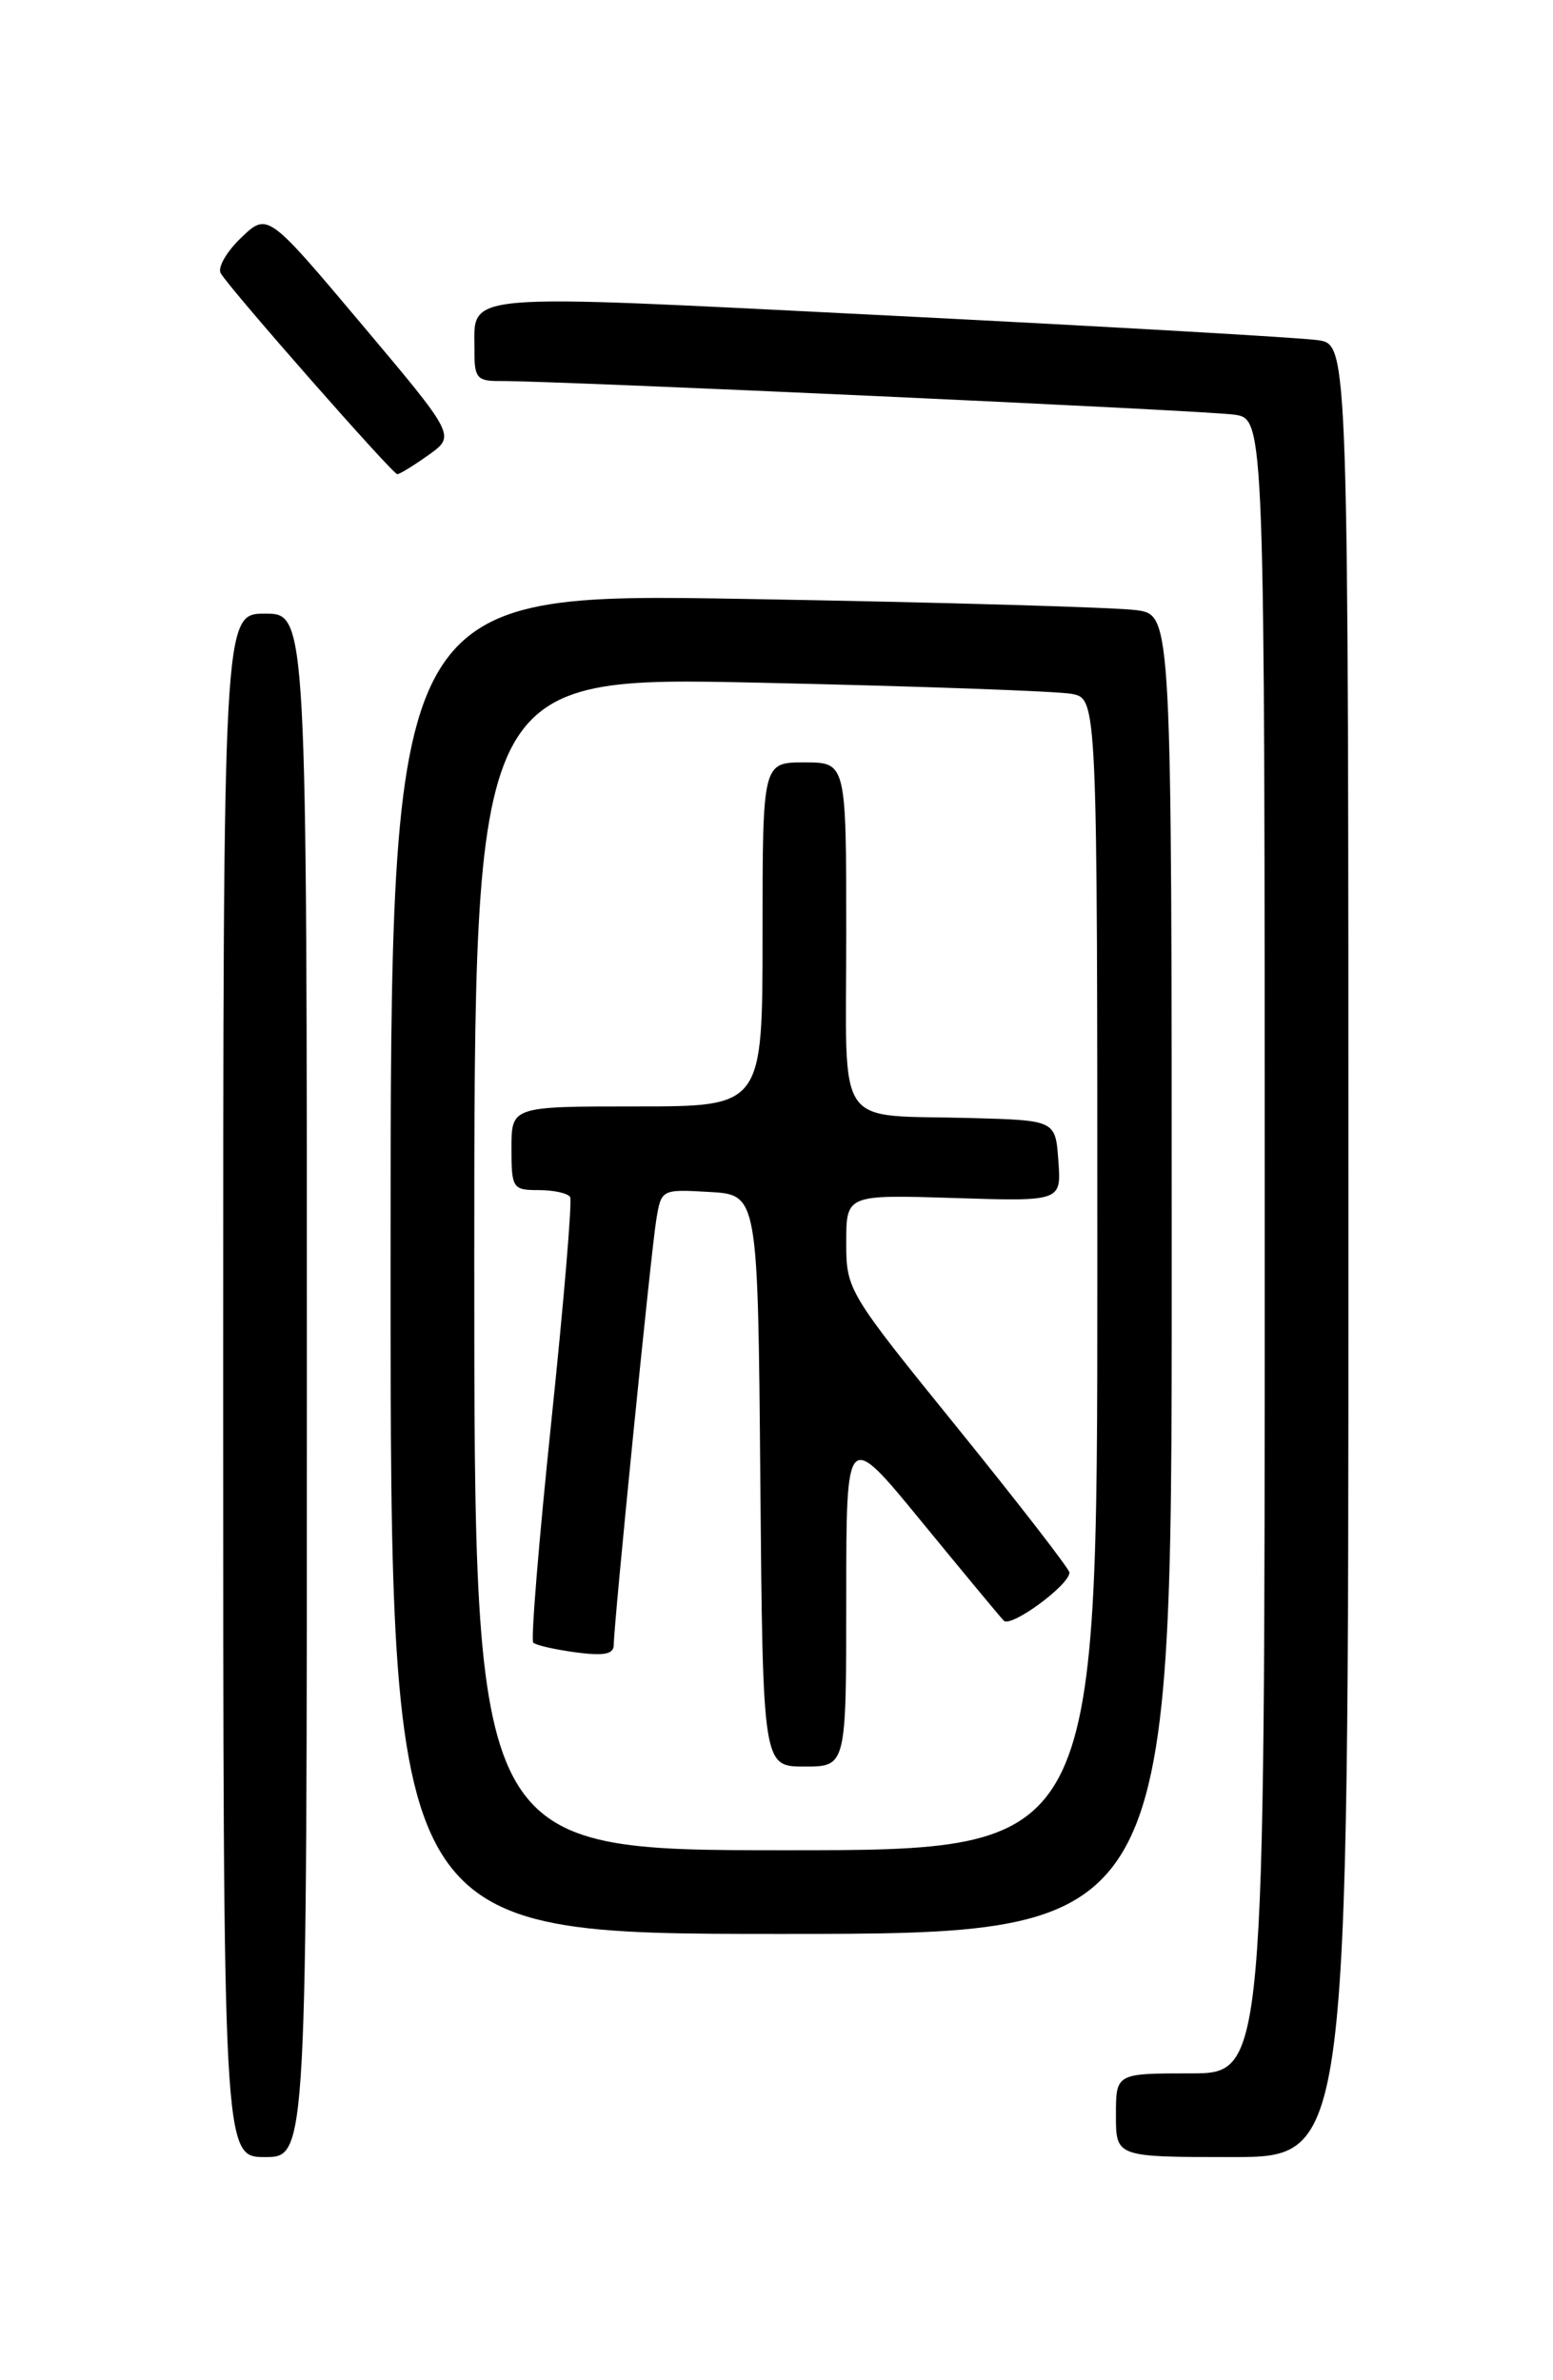 <?xml version="1.0" encoding="UTF-8" standalone="no"?>
<!DOCTYPE svg PUBLIC "-//W3C//DTD SVG 1.1//EN" "http://www.w3.org/Graphics/SVG/1.1/DTD/svg11.dtd" >
<svg xmlns="http://www.w3.org/2000/svg" xmlns:xlink="http://www.w3.org/1999/xlink" version="1.1" viewBox="0 0 167 256">
 <g >
 <path fill="currentColor"
d=" M 33.00 149.00 C 33.00 66.00 33.00 66.00 28.50 66.00 C 24.00 66.00 24.00 66.00 24.00 149.00 C 24.00 232.00 24.00 232.00 28.50 232.00 C 33.00 232.00 33.00 232.00 33.00 149.00 Z  M 145.00 134.55 C 145.00 37.09 145.00 37.09 141.75 36.59 C 139.96 36.32 119.21 35.13 95.62 33.94 C 48.58 31.58 51.05 31.37 51.02 37.75 C 51.00 40.64 51.31 41.00 53.75 40.98 C 59.85 40.95 129.73 44.15 132.75 44.60 C 136.00 45.09 136.00 45.09 136.00 134.05 C 136.00 223.00 136.00 223.00 128.00 223.00 C 120.00 223.00 120.00 223.00 120.00 227.50 C 120.00 232.00 120.00 232.00 132.50 232.00 C 145.00 232.00 145.00 232.00 145.00 134.55 Z  M 126.00 137.09 C 126.00 66.18 126.00 66.18 122.25 65.63 C 120.19 65.33 101.29 64.78 80.25 64.42 C 42.00 63.76 42.00 63.76 42.00 135.88 C 42.00 208.00 42.00 208.00 84.00 208.00 C 126.00 208.00 126.00 208.00 126.00 137.09 Z  M 46.09 48.93 C 48.99 46.87 48.99 46.87 38.88 34.86 C 28.77 22.85 28.77 22.85 25.92 25.58 C 24.35 27.08 23.37 28.80 23.74 29.40 C 24.86 31.25 42.22 51.00 42.72 51.00 C 42.98 51.00 44.50 50.07 46.09 48.93 Z  M 51.00 135.88 C 51.00 72.75 51.00 72.75 81.75 73.43 C 98.66 73.80 113.74 74.34 115.25 74.63 C 118.00 75.16 118.00 75.16 118.00 137.08 C 118.00 199.00 118.00 199.00 84.50 199.00 C 51.00 199.00 51.00 199.00 51.00 135.88 Z  M 91.00 171.88 C 91.00 153.76 91.00 153.76 99.08 163.63 C 103.53 169.06 107.51 173.86 107.94 174.31 C 108.70 175.10 115.00 170.48 115.00 169.13 C 115.00 168.76 109.60 161.78 103.00 153.62 C 91.13 138.97 91.00 138.74 91.00 133.64 C 91.00 128.49 91.00 128.49 102.56 128.85 C 114.13 129.22 114.13 129.22 113.81 124.86 C 113.50 120.50 113.50 120.50 104.50 120.25 C 89.55 119.84 91.00 121.96 91.00 100.48 C 91.00 82.00 91.00 82.00 86.50 82.00 C 82.00 82.00 82.00 82.00 82.00 100.50 C 82.00 119.00 82.00 119.00 68.50 119.00 C 55.00 119.00 55.00 119.00 55.00 123.50 C 55.00 127.81 55.12 128.00 57.94 128.00 C 59.56 128.00 61.07 128.34 61.31 128.75 C 61.54 129.16 60.63 140.00 59.29 152.84 C 57.95 165.68 57.07 176.40 57.34 176.67 C 57.61 176.95 59.67 177.41 61.92 177.72 C 64.96 178.12 66.00 177.92 66.00 176.91 C 66.00 174.66 69.99 134.76 70.57 131.20 C 71.11 127.91 71.13 127.90 76.30 128.20 C 81.50 128.50 81.50 128.50 81.76 159.25 C 82.03 190.00 82.03 190.00 86.51 190.00 C 91.00 190.00 91.00 190.00 91.00 171.88 Z "/>
</g>
</svg>
